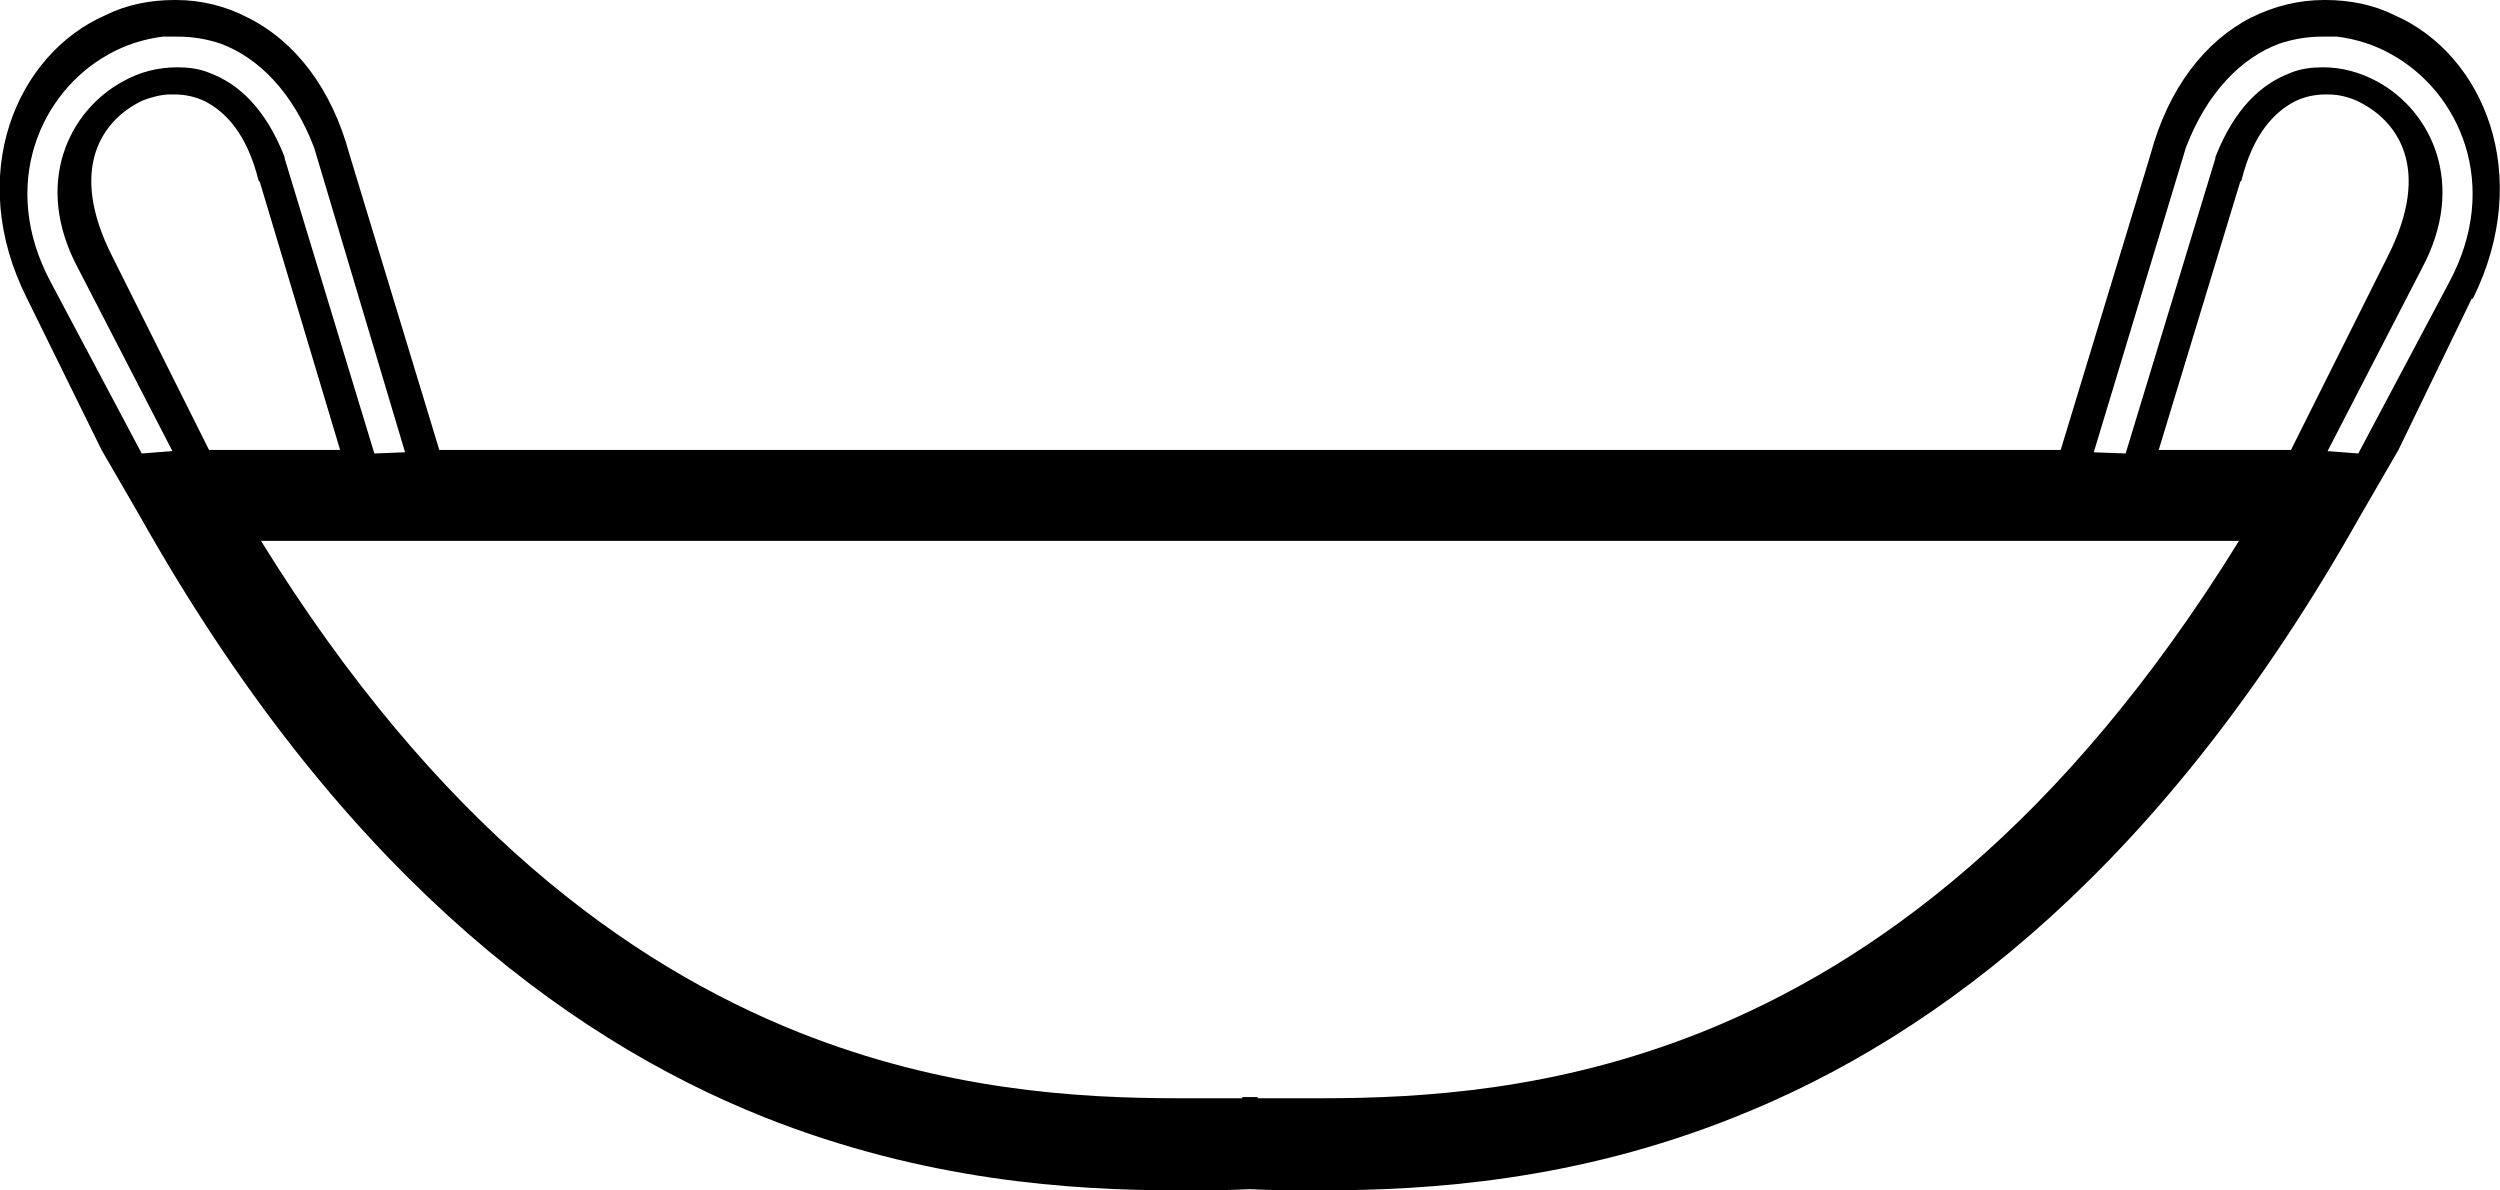 <?xml version='1.0' encoding ='UTF-8' standalone='no'?>
<svg width='21.17' height='10.08' xmlns='http://www.w3.org/2000/svg' xmlns:xlink='http://www.w3.org/1999/xlink'  version='1.1' >
<path style='fill:black; stroke:none' d=' M 1.48 0.8  C 1.57 0.8 1.66 0.82 1.74 0.86  C 1.91 0.95 2.09 1.13 2.19 1.53  L 2.2 1.54  L 2.88 3.81  L 1.77 3.81  L 0.95 2.17  C 0.57 1.42 0.87 1.01 1.21 0.85  C 1.29 0.82 1.37 0.8 1.44 0.8  Z  M 19.72 0.8  C 19.8 0.8 19.88 0.82 19.95 0.85  C 20.3 1.01 20.6 1.42 20.22 2.17  L 19.4 3.81  L 18.28 3.81  L 18.97 1.54  L 18.98 1.53  C 19.08 1.13 19.26 0.95 19.43 0.86  C 19.51 0.82 19.6 0.8 19.69 0.8  Z  M 1.5 0.31  C 1.63 0.31 1.75 0.33 1.87 0.37  C 2.19 0.49 2.48 0.78 2.66 1.25  L 3.43 3.83  L 3.17 3.84  L 2.41 1.34  C 2.41 1.34 2.41 1.34 2.41 1.33  C 2.25 0.92 2.02 0.71 1.78 0.62  C 1.69 0.58 1.59 0.57 1.5 0.57  C 1.34 0.57 1.18 0.61 1.04 0.69  C 0.58 0.94 0.28 1.56 0.66 2.27  L 1.46 3.82  L 1.2 3.84  L 0.43 2.39  C -0.01 1.57 0.34 0.78 0.92 0.46  C 1.06 0.38 1.22 0.33 1.38 0.31  Z  M 19.79 0.31  C 19.95 0.33 20.11 0.38 20.25 0.46  C 20.83 0.78 21.18 1.57 20.74 2.39  L 19.97 3.84  L 19.71 3.82  L 20.51 2.27  C 20.89 1.56 20.59 0.94 20.13 0.69  C 19.98 0.61 19.83 0.57 19.67 0.57  C 19.58 0.57 19.48 0.58 19.39 0.62  C 19.15 0.71 18.92 0.92 18.76 1.33  C 18.76 1.34 18.76 1.34 18.76 1.34  L 18 3.84  L 17.73 3.83  L 18.51 1.25  C 18.69 0.78 18.98 0.49 19.3 0.37  C 19.42 0.33 19.54 0.31 19.67 0.31  Z  M 18.96 4.58  C 17.47 6.99 15.86 8.16 14.41 8.74  C 13.18 9.23 12.06 9.3 11.19 9.3  L 10.65 9.3  L 10.65 9.29  L 10.52 9.29  L 10.52 9.3  L 9.98 9.3  C 9.11 9.3 7.99 9.23 6.76 8.74  C 5.31 8.16 3.7 6.99 2.21 4.58  Z  M 1.48 0  C 1.27 0 1.07 0.04 0.89 0.13  C 0.14 0.46 -0.3 1.48 0.23 2.53  L 0.86 3.81  L 1.19 4.38  C 2.84 7.31 4.74 8.77 6.47 9.46  C 7.83 10 9.07 10.08 9.98 10.08  C 10.2 10.08 10.4 10.08 10.58 10.07  C 10.76 10.08 10.97 10.08 11.19 10.08  C 12.1 10.08 13.34 10 14.69 9.46  C 16.43 8.77 18.33 7.31 19.98 4.38  L 20.31 3.81  L 20.93 2.53  L 20.94 2.53  C 21.46 1.48 21.03 0.46 20.28 0.13  C 20.1 0.04 19.9 0 19.69 0  L 19.68 0  C 19.47 0 19.26 0.05 19.06 0.15  C 18.67 0.35 18.36 0.75 18.21 1.31  L 17.45 3.81  L 3.72 3.81  L 2.96 1.31  C 2.81 0.75 2.5 0.35 2.1 0.15  C 1.91 0.05 1.7 0 1.49 0  Z '/></svg>
